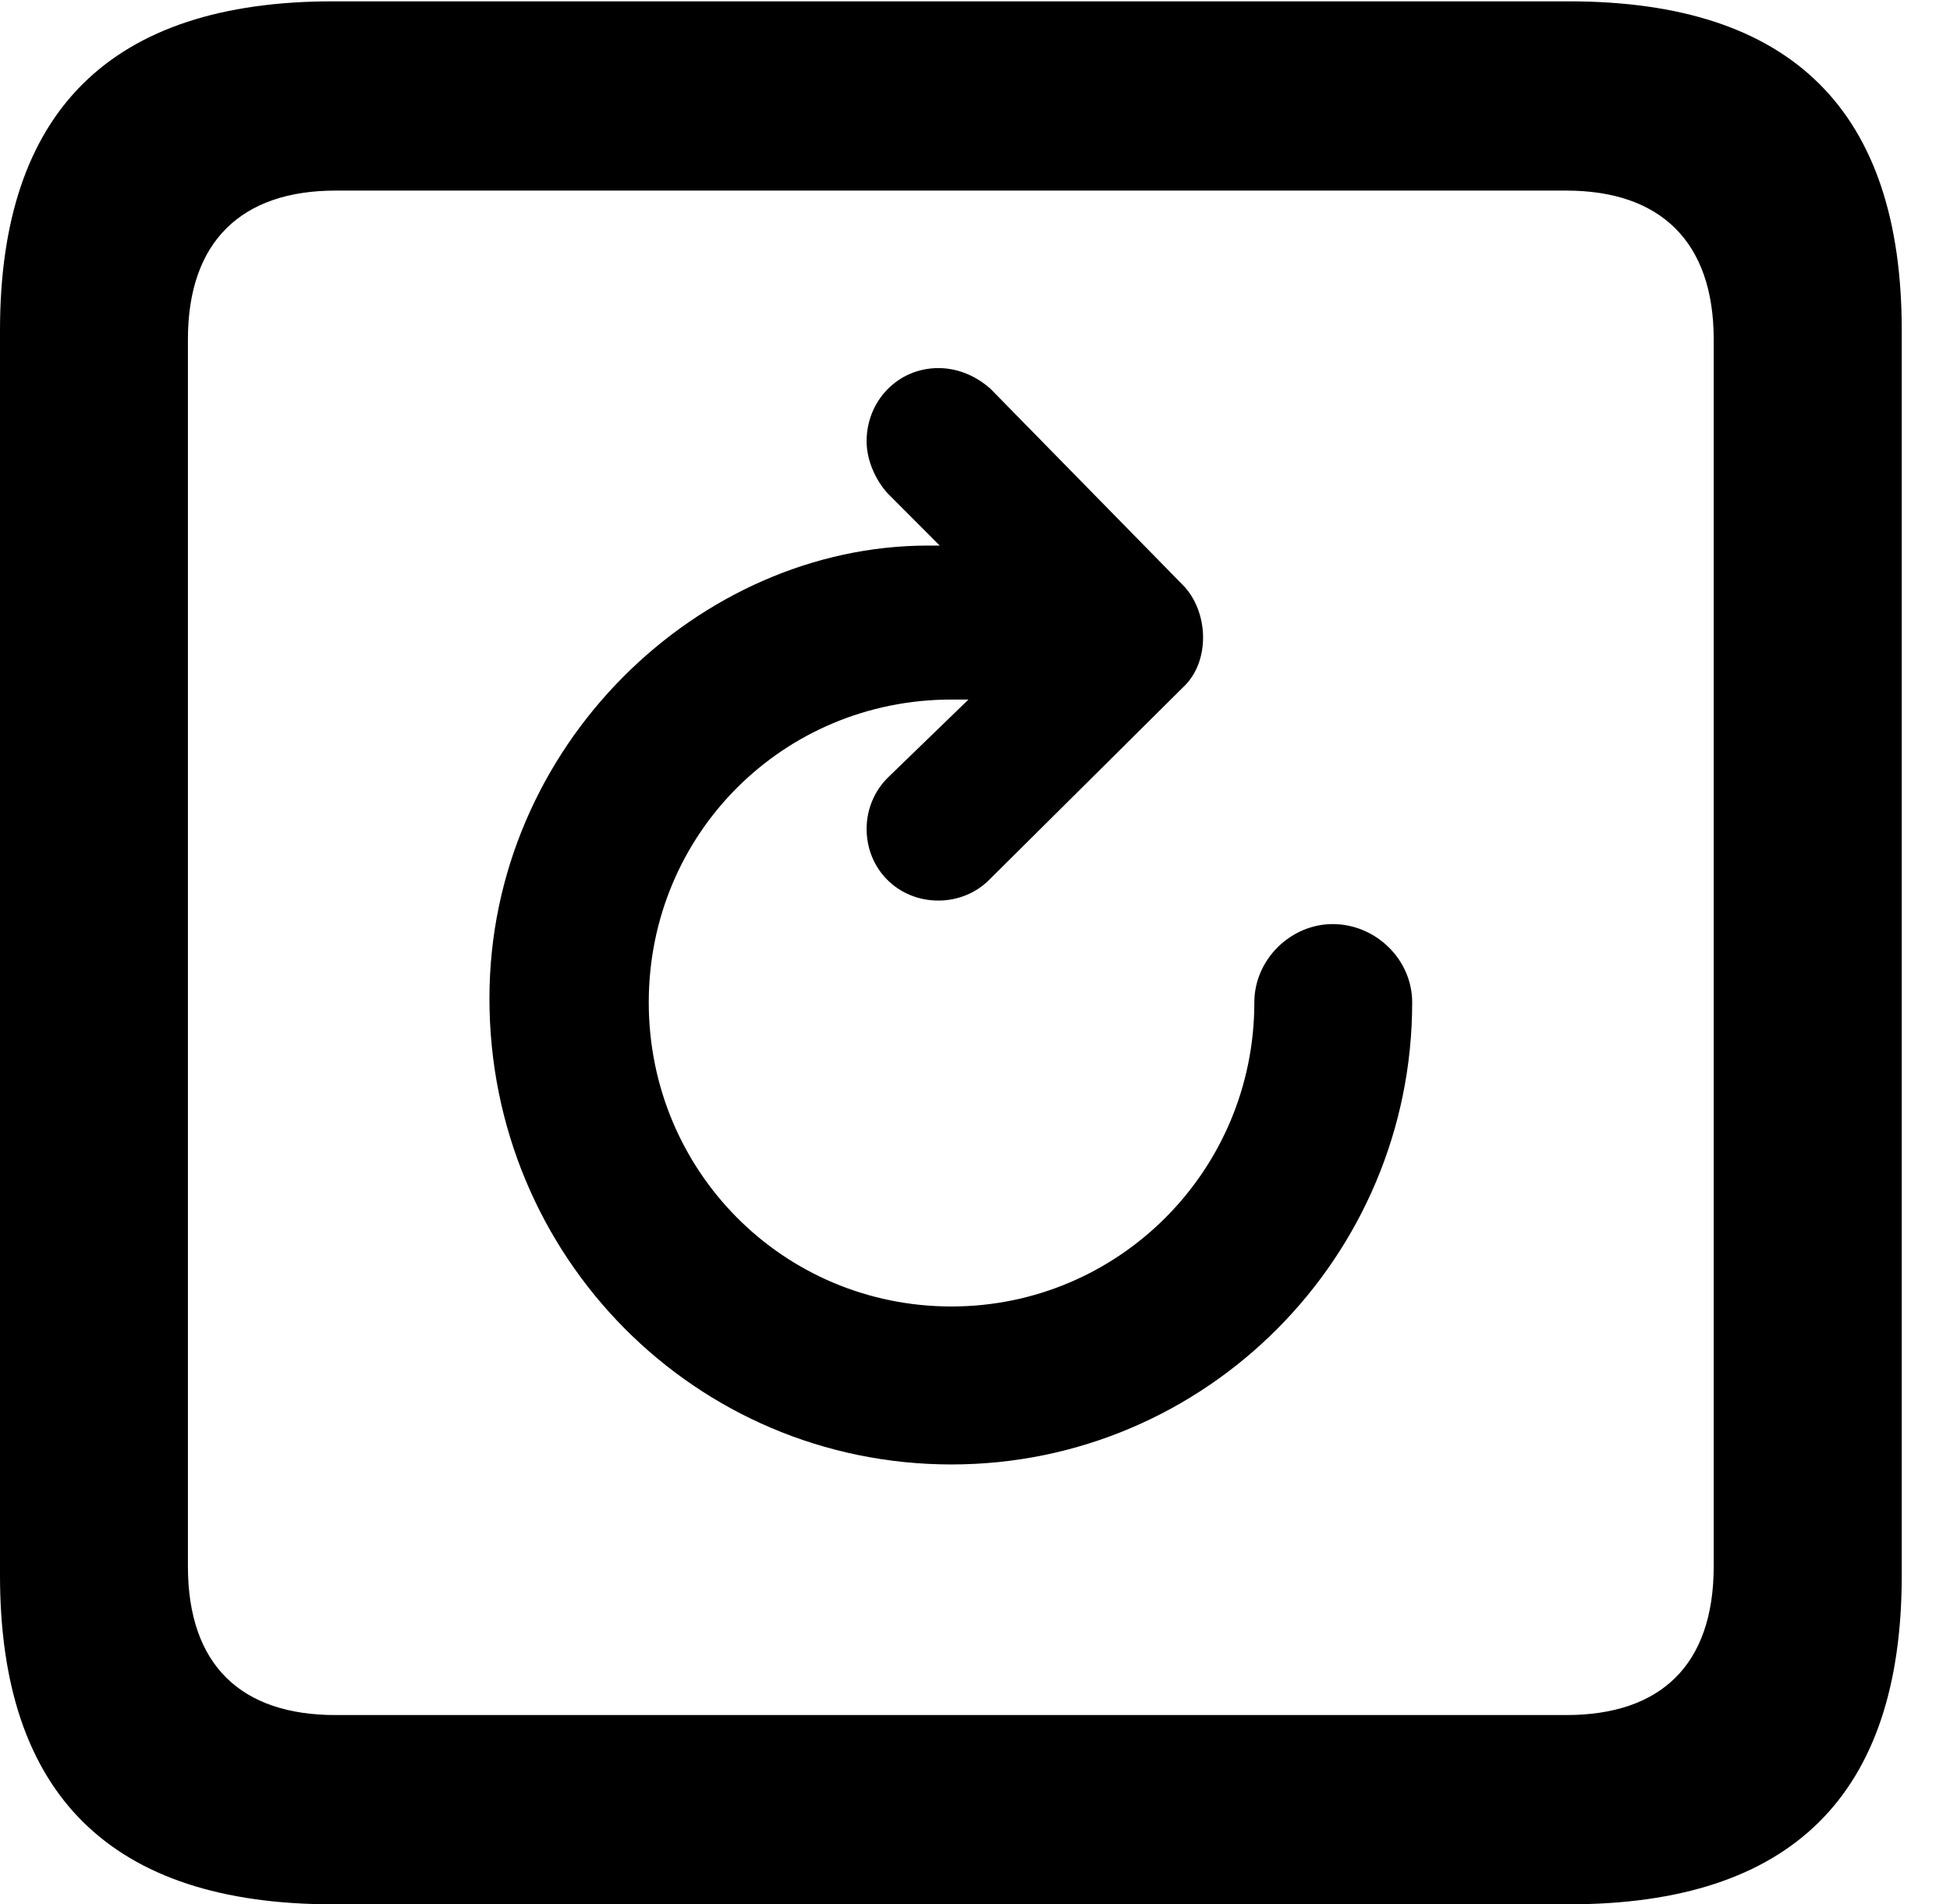 <svg version="1.1" xmlns="http://www.w3.org/2000/svg" xmlns:xlink="http://www.w3.org/1999/xlink" width="14.59" height="14.248" viewBox="0 0 14.59 14.248">
 <g>
  <rect height="14.248" opacity="0" width="14.59" x="0" y="0"/>
  <path d="M2.49 14.248L11.738 14.248C13.408 14.248 14.229 13.428 14.229 11.787L14.229 2.471C14.229 0.83 13.408 0.01 11.738 0.01L2.49 0.01C0.83 0.01 0 0.83 0 2.471L0 11.787C0 13.428 0.83 14.248 2.49 14.248ZM2.51 12.832C1.807 12.832 1.406 12.461 1.406 11.719L1.406 2.539C1.406 1.807 1.807 1.426 2.51 1.426L11.719 1.426C12.422 1.426 12.822 1.807 12.822 2.539L12.822 11.719C12.822 12.461 12.422 12.832 11.719 12.832Z" fill="currentColor"/>
  <path d="M3.662 7.471C3.662 9.404 5.205 10.957 7.119 10.957C9.023 10.957 10.566 9.404 10.566 7.5C10.566 7.178 10.293 6.914 9.971 6.914C9.658 6.914 9.385 7.178 9.385 7.5C9.385 8.76 8.369 9.775 7.119 9.775C5.859 9.775 4.854 8.76 4.854 7.5C4.854 6.24 5.859 5.234 7.119 5.234C7.158 5.234 7.207 5.234 7.246 5.234L6.641 5.82C6.543 5.918 6.484 6.055 6.484 6.201C6.484 6.504 6.719 6.738 7.021 6.738C7.168 6.738 7.305 6.68 7.402 6.582L8.848 5.146C9.062 4.951 9.043 4.57 8.848 4.375L7.412 2.91C7.314 2.822 7.178 2.754 7.021 2.754C6.719 2.754 6.484 2.998 6.484 3.301C6.484 3.447 6.553 3.594 6.641 3.691L7.031 4.082C7.002 4.082 6.963 4.082 6.943 4.082C5.234 4.082 3.662 5.576 3.662 7.471Z" fill="currentColor"/>
 </g>
</svg>
